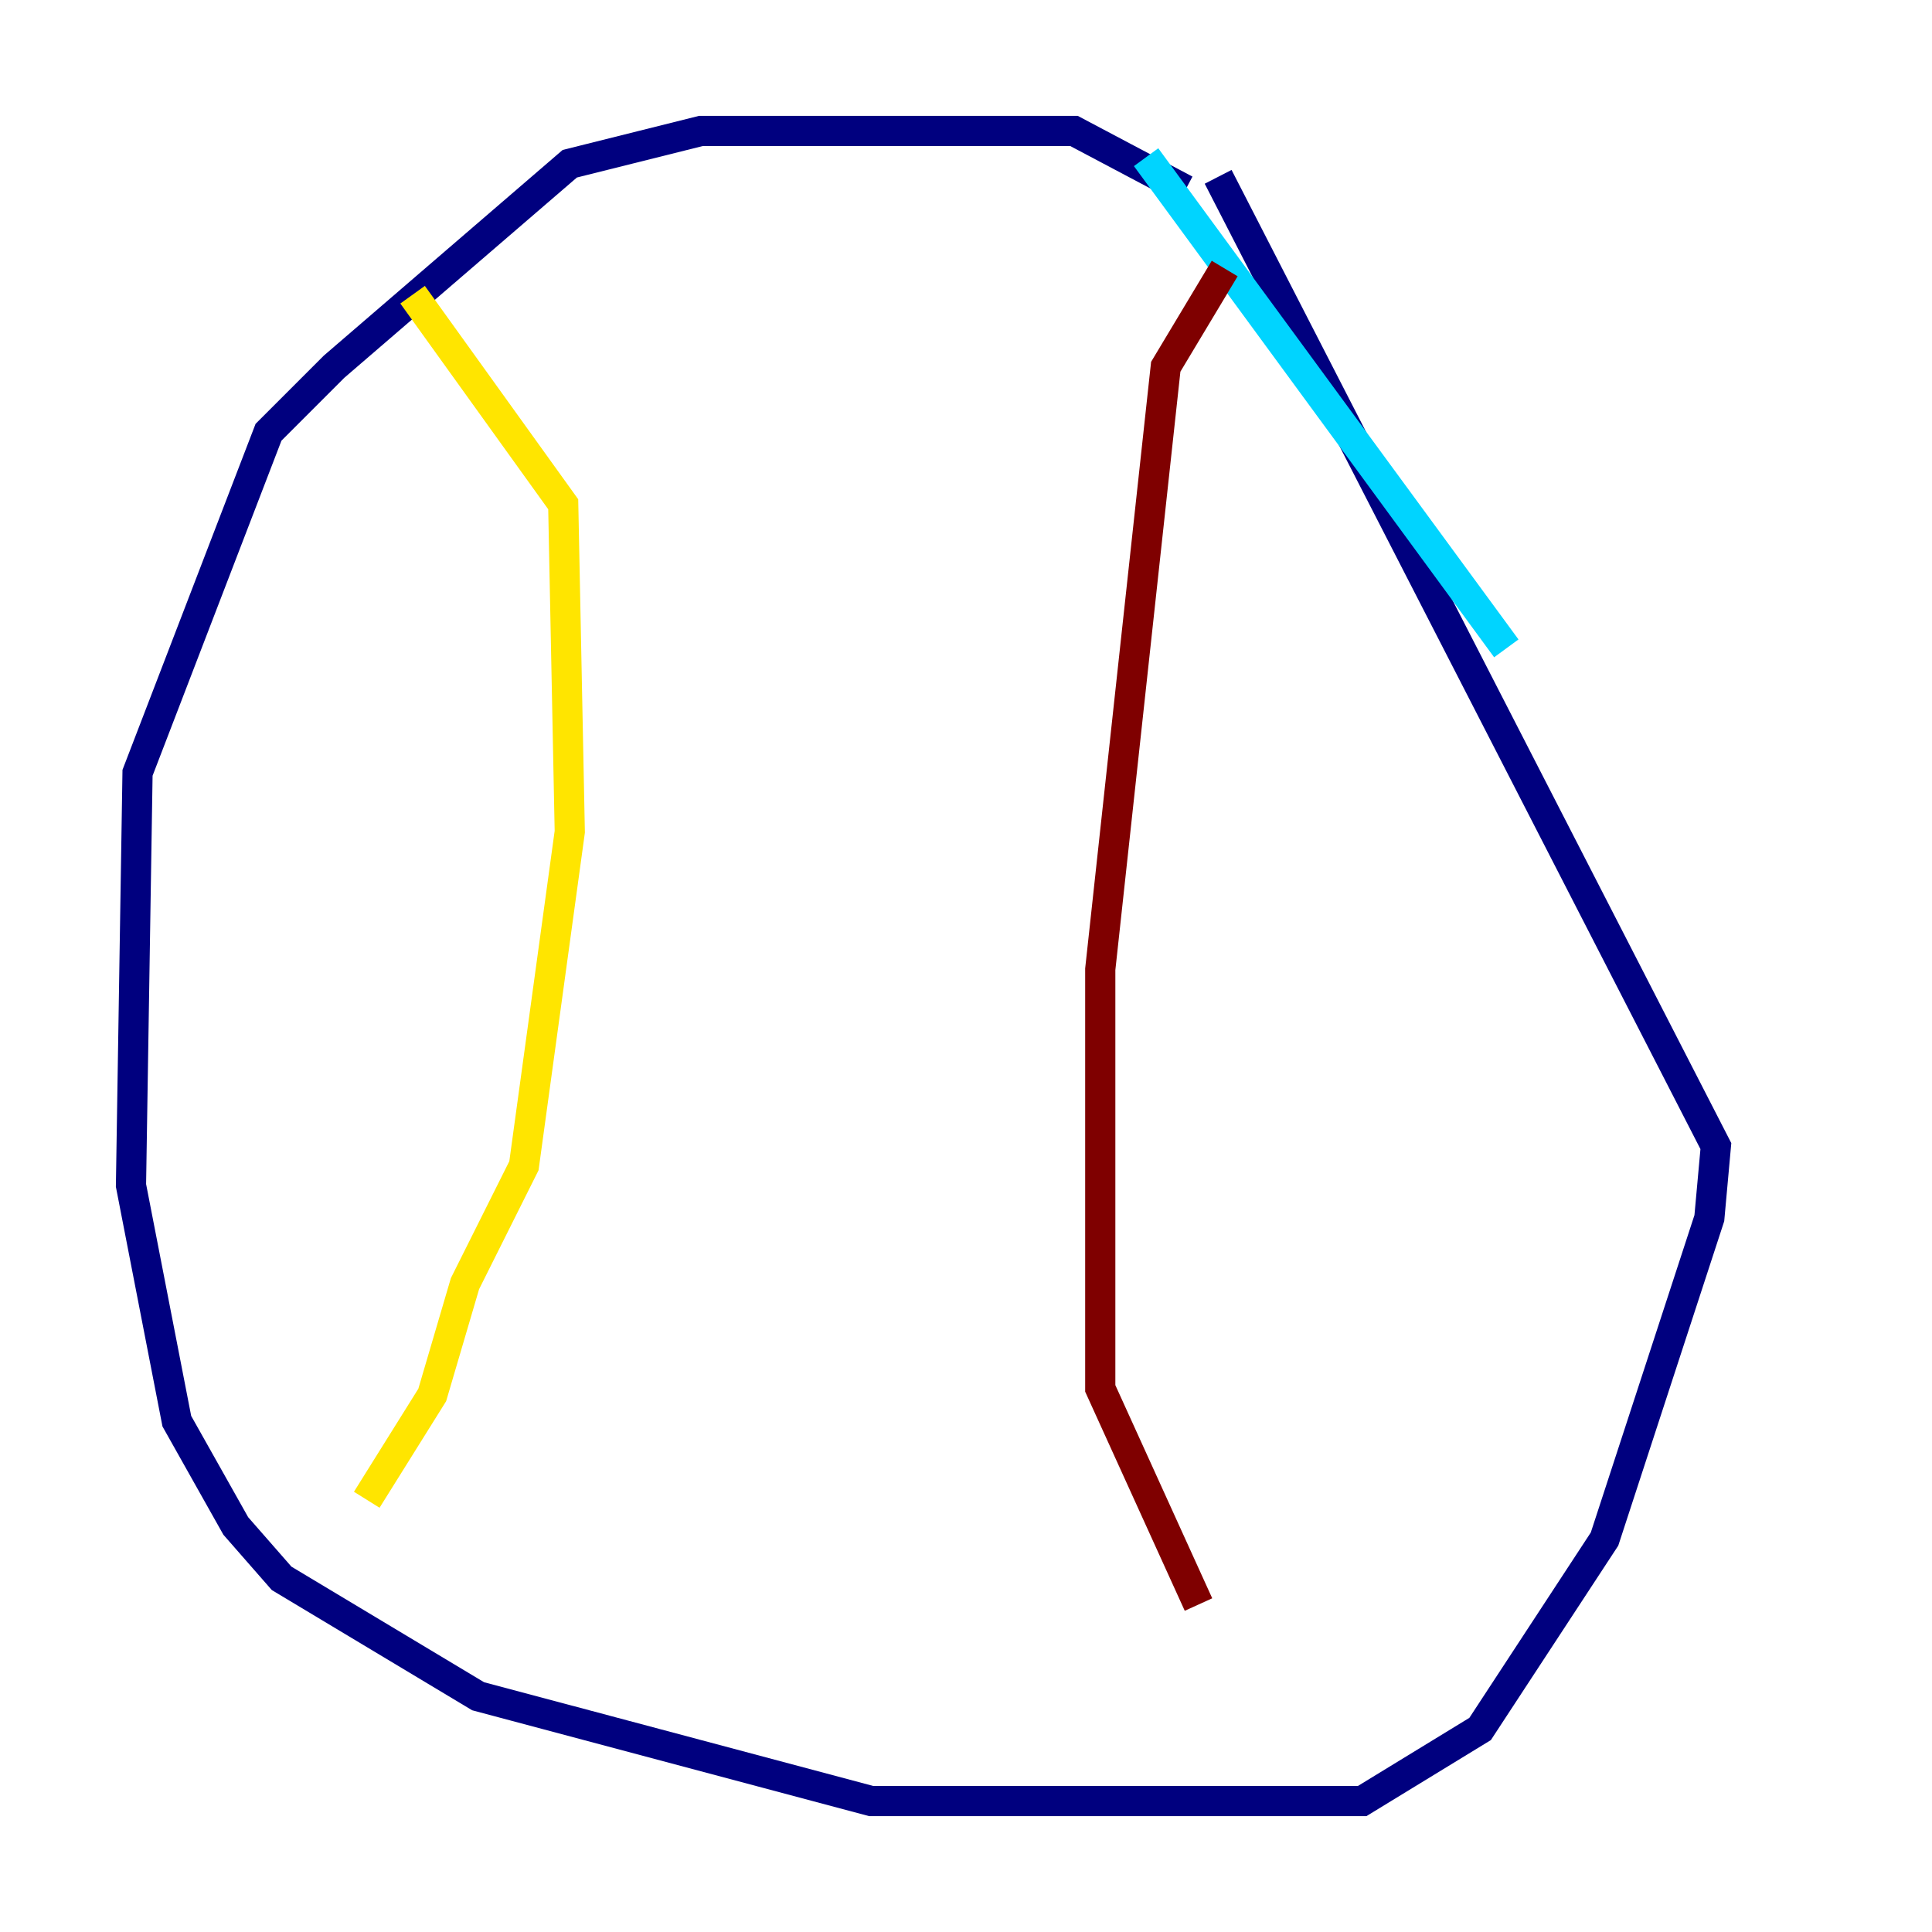 <?xml version="1.0" encoding="utf-8" ?>
<svg baseProfile="tiny" height="128" version="1.2" viewBox="0,0,128,128" width="128" xmlns="http://www.w3.org/2000/svg" xmlns:ev="http://www.w3.org/2001/xml-events" xmlns:xlink="http://www.w3.org/1999/xlink"><defs /><polyline fill="none" points="78.536,12.583 71.159,8.678 46.427,8.678 37.749,10.848 22.129,24.298 17.79,28.637 9.112,51.2 8.678,78.536 11.715,94.156 15.62,101.098 18.658,104.57 31.675,112.38 57.709,119.322 90.251,119.322 98.061,114.549 106.305,101.966 113.248,80.705 113.681,75.932 80.705,11.715" stroke="#00007f" stroke-width="2" /><polyline fill="none" points="75.932,10.414 99.797,42.956" stroke="#00d4ff" stroke-width="2" /><polyline fill="none" points="27.336,19.525 37.315,33.41 37.749,55.105 34.712,77.234 30.807,85.044 28.637,92.42 24.298,99.363" stroke="#ffe500" stroke-width="2" /><polyline fill="none" points="81.139,17.79 77.234,24.298 72.895,64.217 72.895,91.986 79.403,106.305" stroke="#7f0000" stroke-width="2" /></svg>